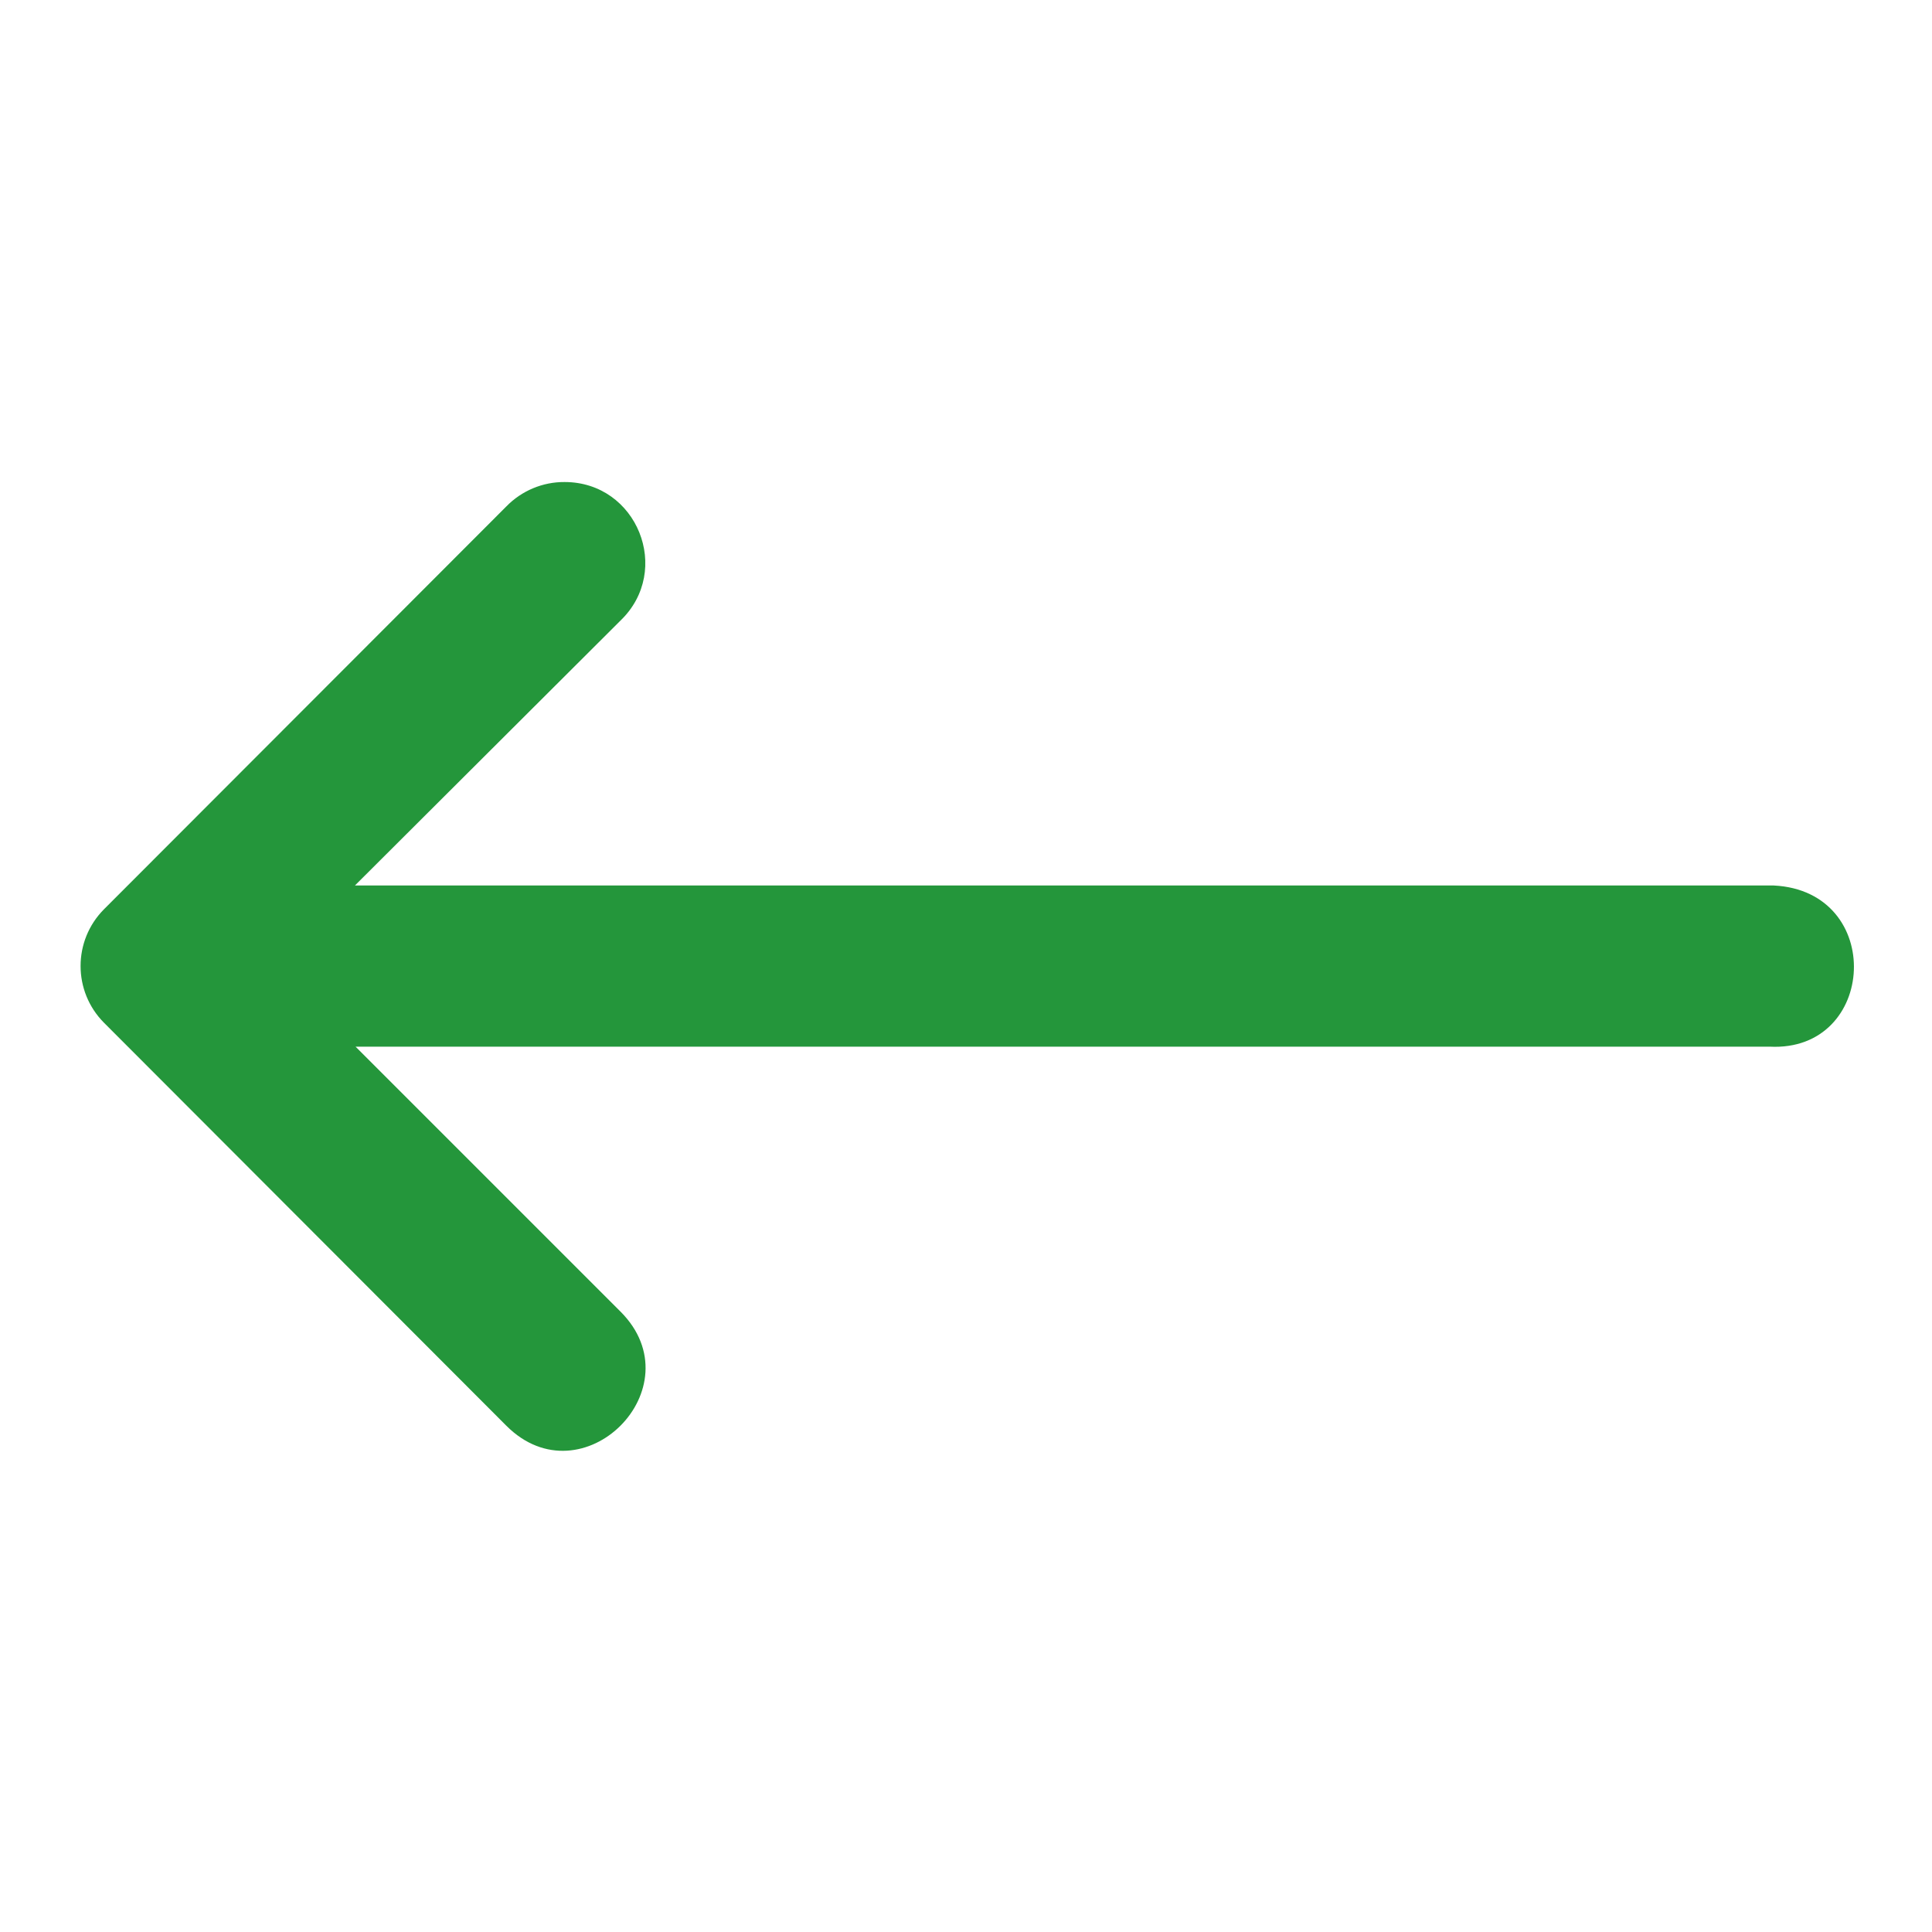 <svg width="24" height="24" viewBox="0 0 24 24" fill="none" xmlns="http://www.w3.org/2000/svg"><path d="M21.983 13.002H4.417L7.708 16.293C8.653 17.238 7.235 18.656 6.29 17.711L3.293 14.709L1.292 12.705C0.904 12.315 0.904 11.685 1.292 11.295L6.29 6.291C6.48 6.096 6.742 5.986 7.014 5.988C7.915 5.988 8.356 7.085 7.708 7.709L4.409 11H22.035C23.421 11.069 23.318 13.071 21.983 13.002Z" fill="#24963B"/></svg>